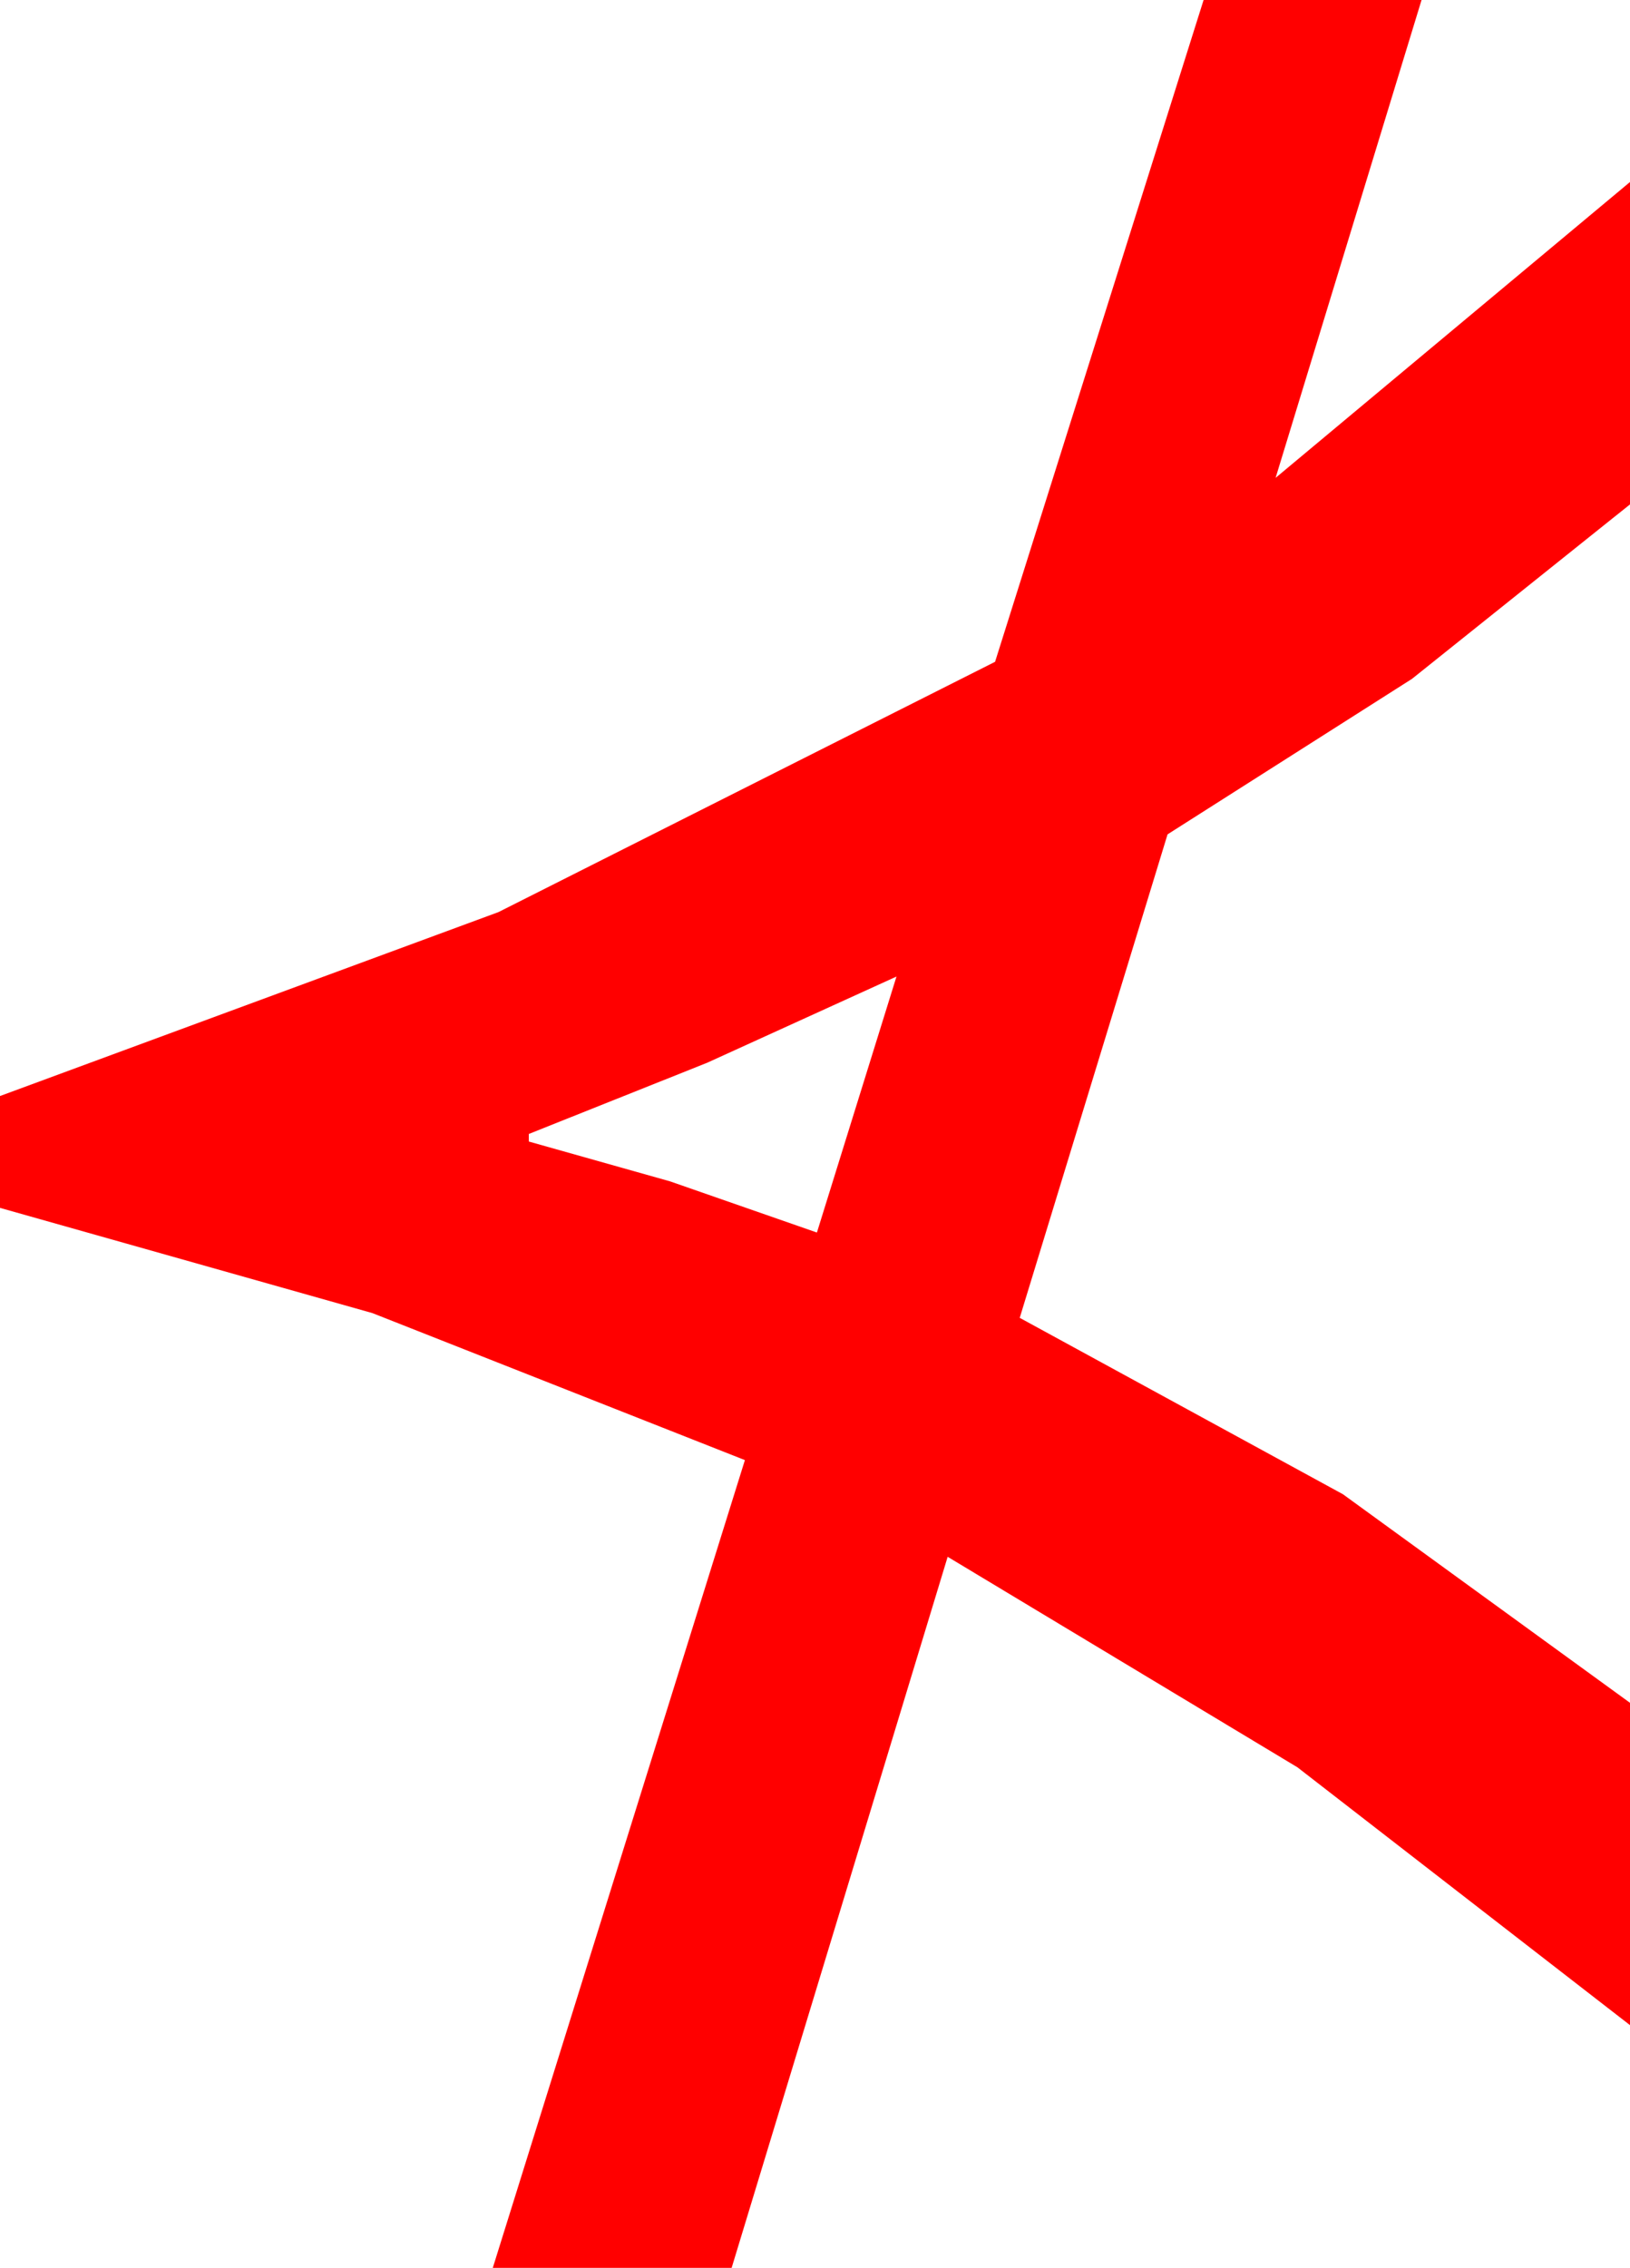 <?xml version="1.0" encoding="utf-8"?>
<!DOCTYPE svg PUBLIC "-//W3C//DTD SVG 1.1//EN" "http://www.w3.org/Graphics/SVG/1.1/DTD/svg11.dtd">
<svg width="25.195" height="35.039" xmlns="http://www.w3.org/2000/svg" xmlns:xlink="http://www.w3.org/1999/xlink" xmlns:xml="http://www.w3.org/XML/1998/namespace" version="1.1">
  <g>
    <g>
      <path style="fill:#FF0000;fill-opacity:1" d="M13.857,15.088L10.928,16.421 8.174,17.52 8.174,17.637 10.356,18.252 12.627,19.043 13.857,15.088z M18.604,0L21.973,0 19.717,7.383 25.195,2.812 25.195,7.793 21.826,10.488 18.047,12.891 15.762,20.361 20.757,23.086 25.195,26.309 25.195,31.289 20.054,27.305 14.648,24.053 11.309,35.039 7.617,35.039 11.514,22.559 5.757,20.288 0,18.662 0,16.934 7.705,14.092 15.381,10.225 18.604,0z" />
    </g>
  </g>
</svg>